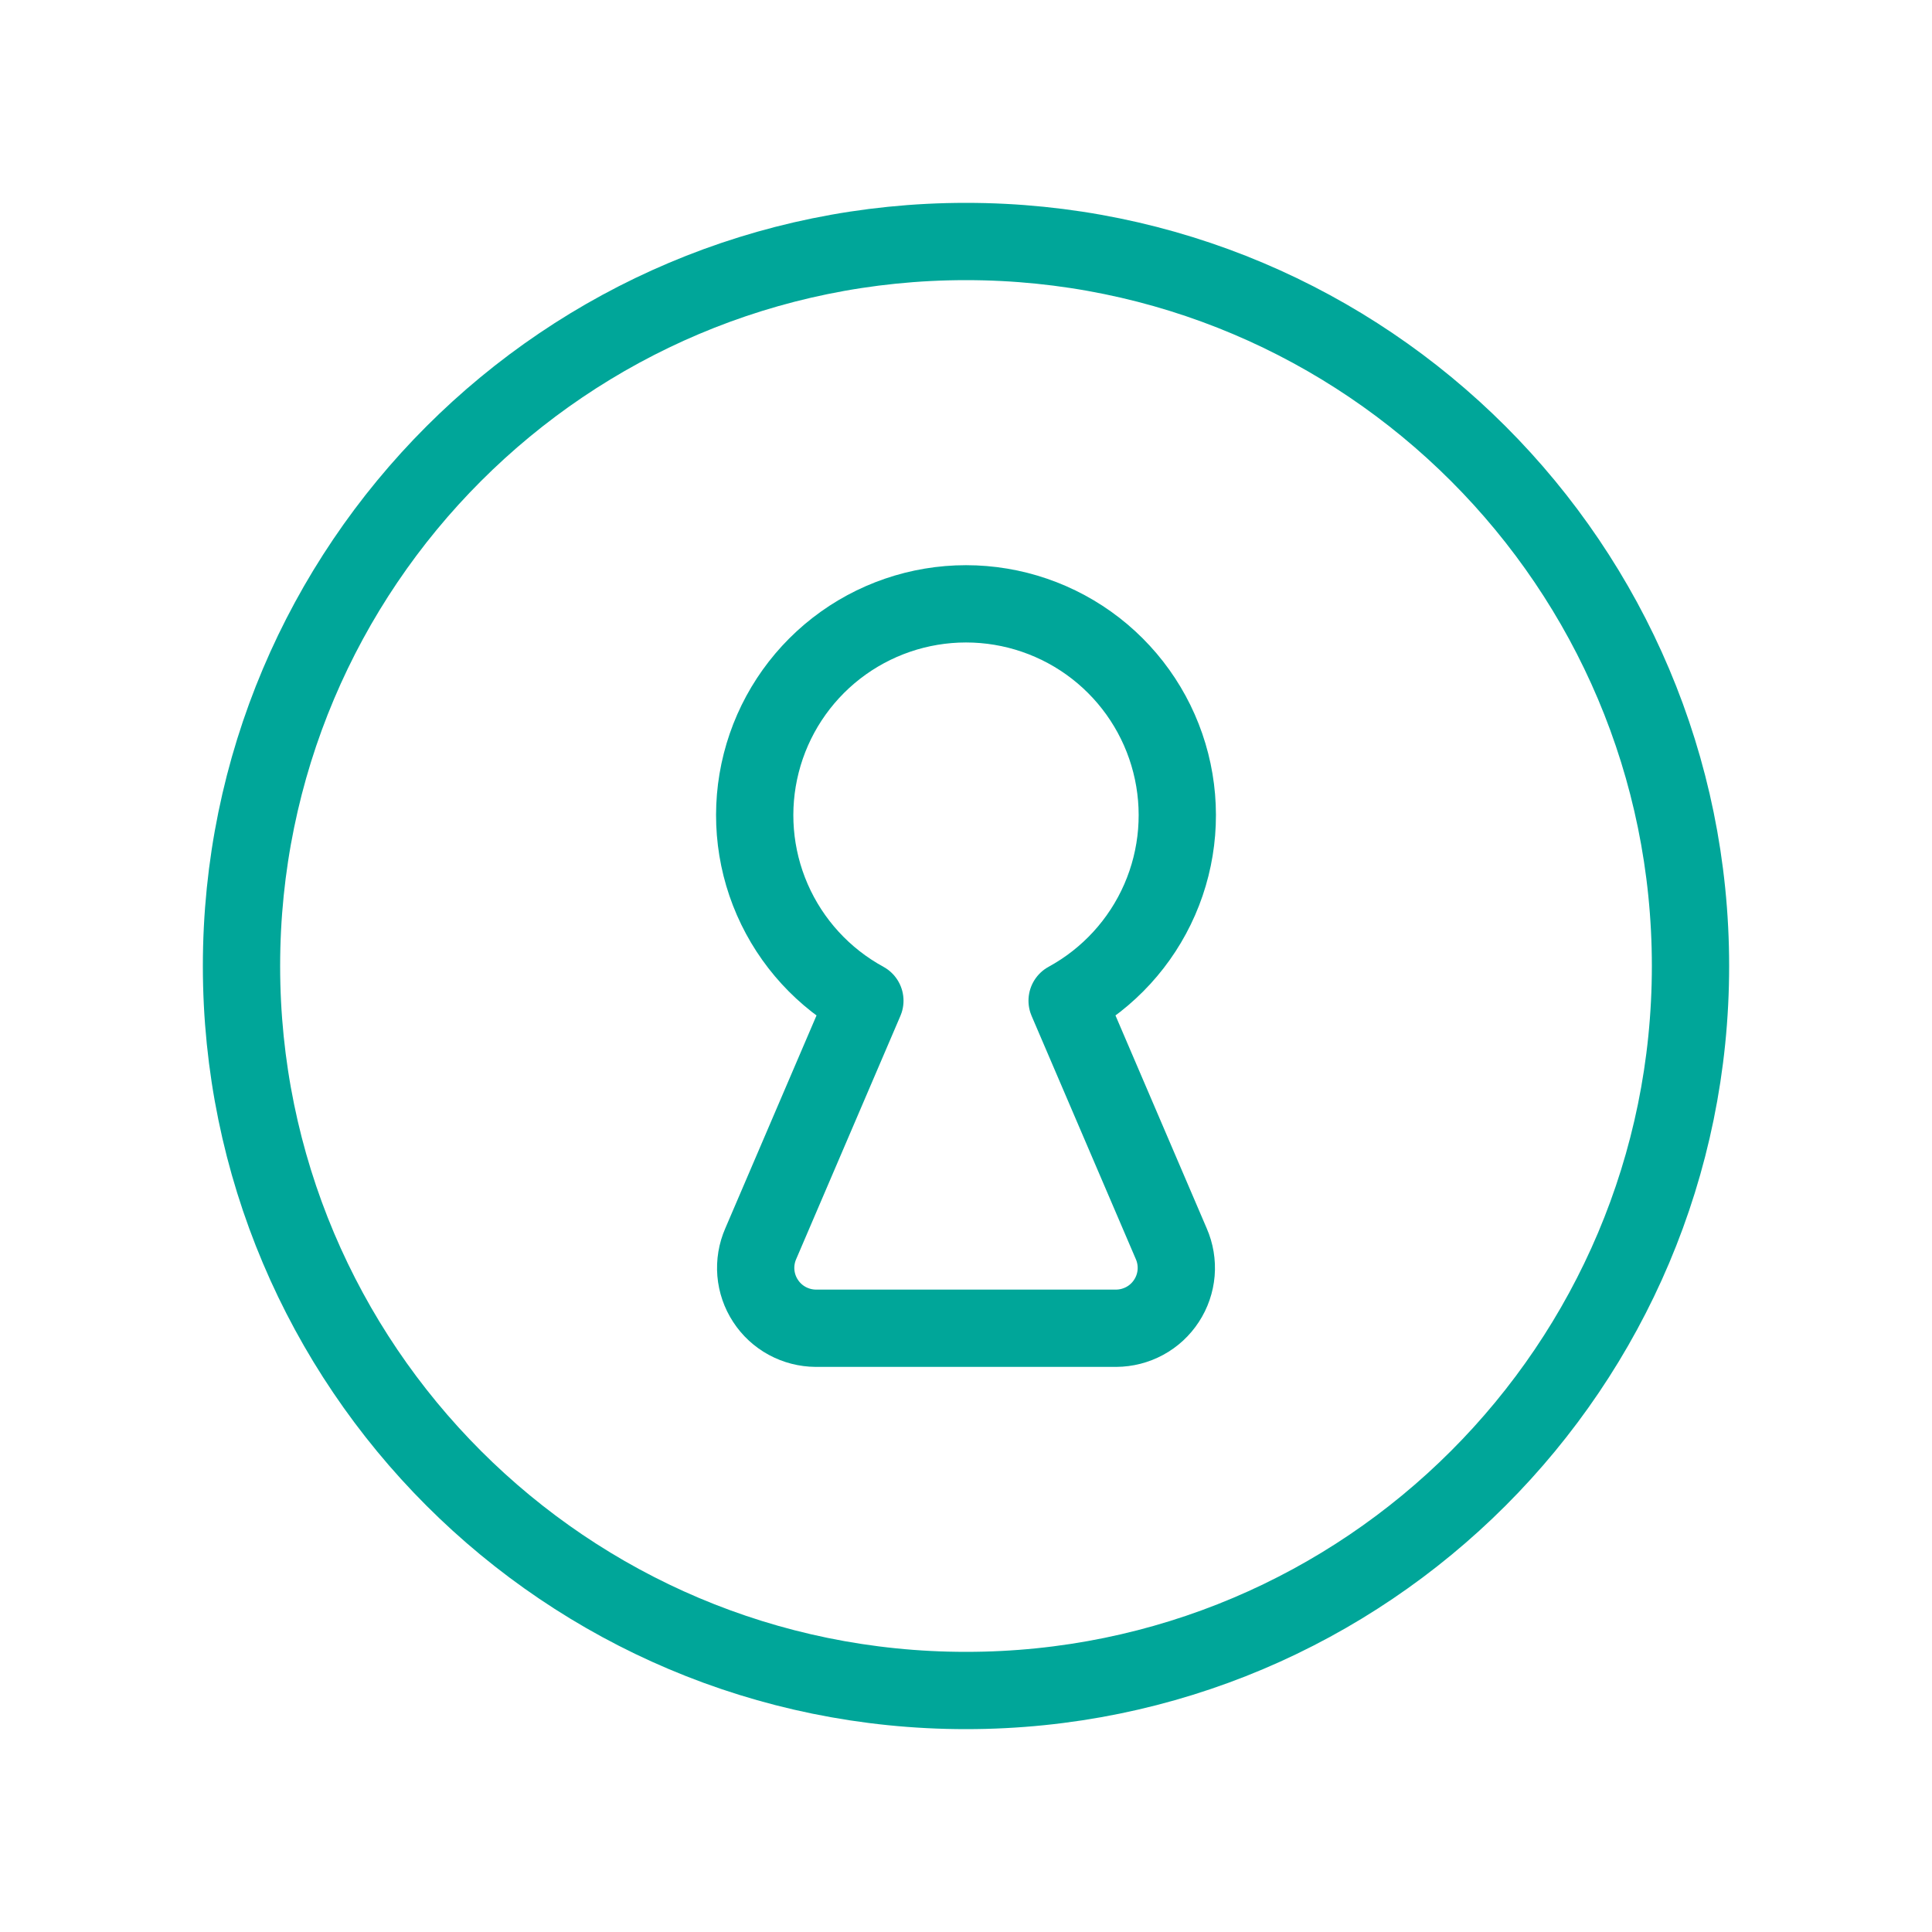 <svg width="50" height="50" viewBox="0 0 50 50" fill="none" xmlns="http://www.w3.org/2000/svg">
<path d="M25 43.75C35.355 43.75 43.75 35.355 43.75 25C43.75 14.645 35.355 6.25 25 6.25C14.645 6.25 6.25 14.645 6.25 25C6.25 35.355 14.645 43.75 25 43.75Z" stroke="#00A699" stroke-width="2" stroke-linecap="round" stroke-linejoin="round"/>
<path d="M27.617 25.898C28.684 25.316 29.527 24.396 30.013 23.282C30.499 22.168 30.599 20.924 30.299 19.746C29.999 18.568 29.315 17.524 28.356 16.778C27.396 16.032 26.215 15.627 25 15.627C23.785 15.627 22.604 16.032 21.644 16.778C20.685 17.524 20.001 18.568 19.701 19.746C19.401 20.924 19.501 22.168 19.987 23.282C20.473 24.396 21.316 25.316 22.383 25.898L19.688 32.187C19.584 32.424 19.541 32.684 19.562 32.942C19.584 33.2 19.669 33.448 19.811 33.665C19.952 33.882 20.145 34.061 20.372 34.184C20.6 34.308 20.854 34.373 21.113 34.375H28.887C29.146 34.373 29.4 34.308 29.628 34.184C29.855 34.061 30.048 33.882 30.189 33.665C30.331 33.448 30.416 33.2 30.438 32.942C30.459 32.684 30.416 32.424 30.312 32.187L27.617 25.898Z" stroke="#00A699" stroke-width="2" stroke-linecap="round" stroke-linejoin="round"/>
</svg>

